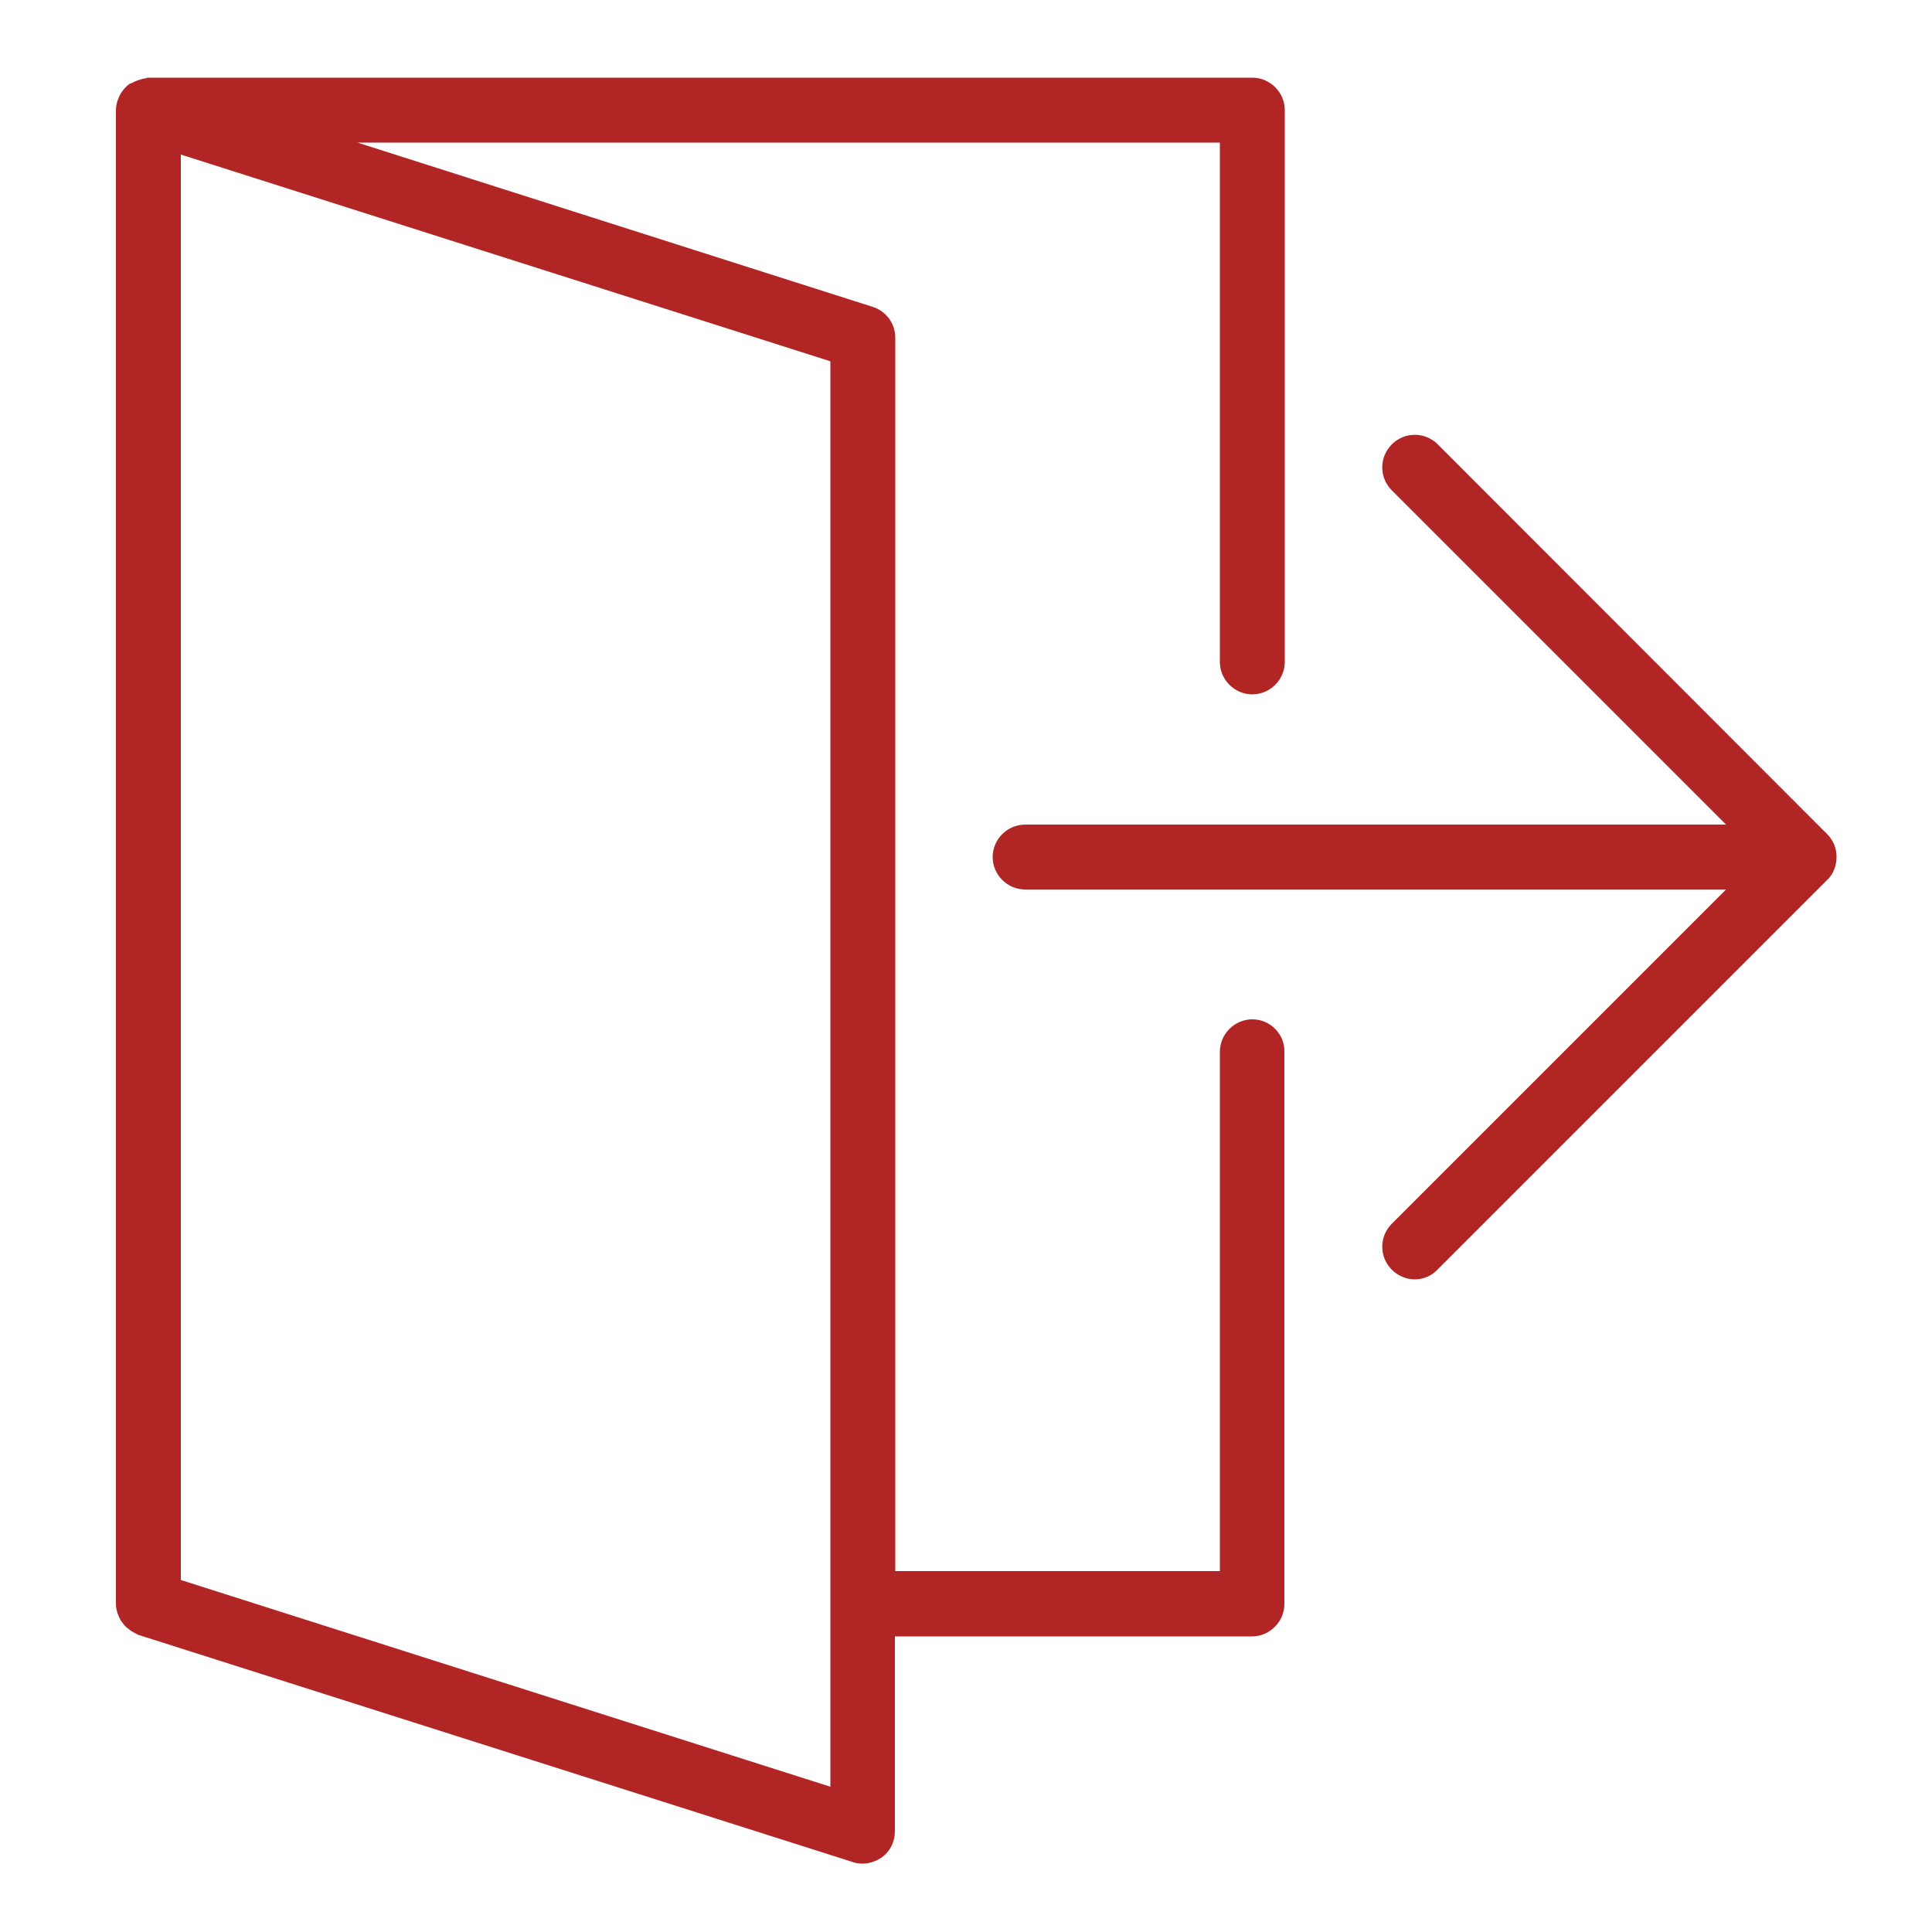 <?xml version="1.0" encoding="utf-8"?>
<!-- Generator: Adobe Illustrator 22.1.0, SVG Export Plug-In . SVG Version: 6.00 Build 0)  -->
<svg version="1.2" baseProfile="tiny" id="Calque_1"
	 xmlns="http://www.w3.org/2000/svg" xmlns:xlink="http://www.w3.org/1999/xlink" x="0px" y="0px" viewBox="0 0 500 500"
	 xml:space="preserve">
<path display="none" fill="#263C84" d="M249.8,273.8c71.2,0,129-57.8,129-129s-57.8-128.6-129-128.6s-129,57.8-129,128.6
	S178.6,273.8,249.8,273.8z"/>
<path display="none" fill="#263C84" d="M26.6,475.2h448c9.5,0,17-7.5,17-17c0-89-72.4-161.9-161.9-161.9H171.5
	c-89,0-161.9,72.4-161.9,161.9C9.6,467.7,17.1,475.2,26.6,475.2z"/>
<circle display="none" fill="#263C84" cx="250.5" cy="250" r="237.2"/>
<g display="none">
	<g display="inline">
		<path fill="#FFFFFF" d="M195.5,241.3c27.9,0,50.6-30.5,50.6-67.9s-22.7-67.9-50.6-67.9s-50.6,30.5-50.6,67.9
			S167.6,241.3,195.5,241.3z"/>
		<path fill="#FFFFFF" d="M345.6,307.4c-1-1.4-2-2.7-2.6-3.9c-11.3-24.2-42.3-52.8-92.5-53.5l-1.9,0c-49.5,0-80.2,27-92.5,52.3
			c-0.4,0.9-1.4,2-2.4,3.2c-1.2,1.4-2.3,2.8-3.3,4.4c-10.4,16.2-15.7,34.4-14.9,51.3c0.8,17.9,8.3,32.3,21.1,40.6
			c5.2,3.3,10.7,5,16.6,5c12.1,0,23.1-6.8,35.9-14.7c8.1-5,16.5-10.2,25.9-14c1.1-0.3,5.3-0.9,12.3-0.9c8.3,0,14.3,0.7,15.6,1.2
			c9.1,4,17.1,9.3,24.8,14.4c11.9,7.8,23.1,15.2,35.2,15.2c5.2,0,10.3-1.4,15-4.1c26.3-14.9,31.3-55.9,11.2-91.4
			C348,310.6,346.8,309,345.6,307.4z"/>
		<path fill="#FFFFFF" d="M303.1,241.3c27.9,0,50.6-30.5,50.6-67.9s-22.7-67.9-50.6-67.9c-27.9,0-50.6,30.5-50.6,67.9
			S275.2,241.3,303.1,241.3z"/>
		<path fill="#FFFFFF" d="M386.2,206.5c-22.4,0-39.9,23.2-39.9,52.8c0,29.6,17.5,52.8,39.9,52.8s39.9-23.2,39.9-52.8
			C426,229.7,408.5,206.5,386.2,206.5z"/>
		<path fill="#FFFFFF" d="M156.5,259.2c0-29.6-17.5-52.8-39.9-52.8s-39.9,23.2-39.9,52.8c0,29.6,17.5,52.8,39.9,52.8
			S156.5,288.8,156.5,259.2z"/>
	</g>
</g>
<g>
	<path fill="#B12625" d="M474.7,225c0.8-2.1,0.8-4.4,0-6.4c-0.4-1-1.1-2-1.8-2.7L372.1,115c-3.3-3.3-8.6-3.3-11.9,0
		c-3.3,3.3-3.3,8.6,0,11.9l86.5,86.5H265.3c-4.6,0-8.4,3.8-8.4,8.4c0,4.6,3.8,8.4,8.4,8.4h181.4l-86.5,86.5c-3.3,3.3-3.3,8.6,0,11.9
		c1.6,1.6,3.8,2.5,5.9,2.5s4.3-0.8,5.9-2.5l100.8-100.8C473.7,227,474.3,226,474.7,225z"/>
	<path fill="#B12625" d="M324.1,263.8c-4.6,0-8.4,3.8-8.4,8.4v134.4h-84V87.4c0-3.7-2.4-6.9-5.9-8L92.5,36.9h223.2v134.4
		c0,4.6,3.8,8.4,8.4,8.4s8.4-3.8,8.4-8.4V28.5c0-4.6-3.8-8.4-8.4-8.4H38.4c-0.3,0-0.5,0.1-0.8,0.2c-0.5,0-0.9,0.2-1.3,0.3
		c-0.8,0.2-1.5,0.5-2.2,0.9c-0.2,0.1-0.5,0.1-0.7,0.3c-0.3,0.2-0.5,0.4-0.7,0.6c-0.1,0.1-0.3,0.3-0.4,0.4c-0.6,0.7-1.2,1.5-1.5,2.3
		c-0.1,0.2-0.1,0.3-0.2,0.5c-0.4,0.9-0.6,1.9-0.6,2.9v386.5c0,1.1,0.2,2,0.6,3c0.1,0.3,0.3,0.6,0.4,0.9c0.3,0.6,0.7,1.1,1.1,1.6
		c0.2,0.3,0.5,0.5,0.8,0.8c0.5,0.4,1,0.8,1.6,1.1c0.3,0.2,0.6,0.3,0.9,0.5c0.1,0.1,0.3,0.2,0.4,0.2l184.9,58.8
		c0.8,0.3,1.7,0.4,2.5,0.4c1.8,0,3.5-0.6,5-1.6c2.2-1.6,3.4-4.1,3.4-6.8v-50.4h92.4c4.6,0,8.4-3.8,8.4-8.4V272.2
		C332.5,267.6,328.7,263.8,324.1,263.8z M214.9,462.4L46.8,408.9V40l168.1,53.5V462.4z"/>
</g>
</svg>
